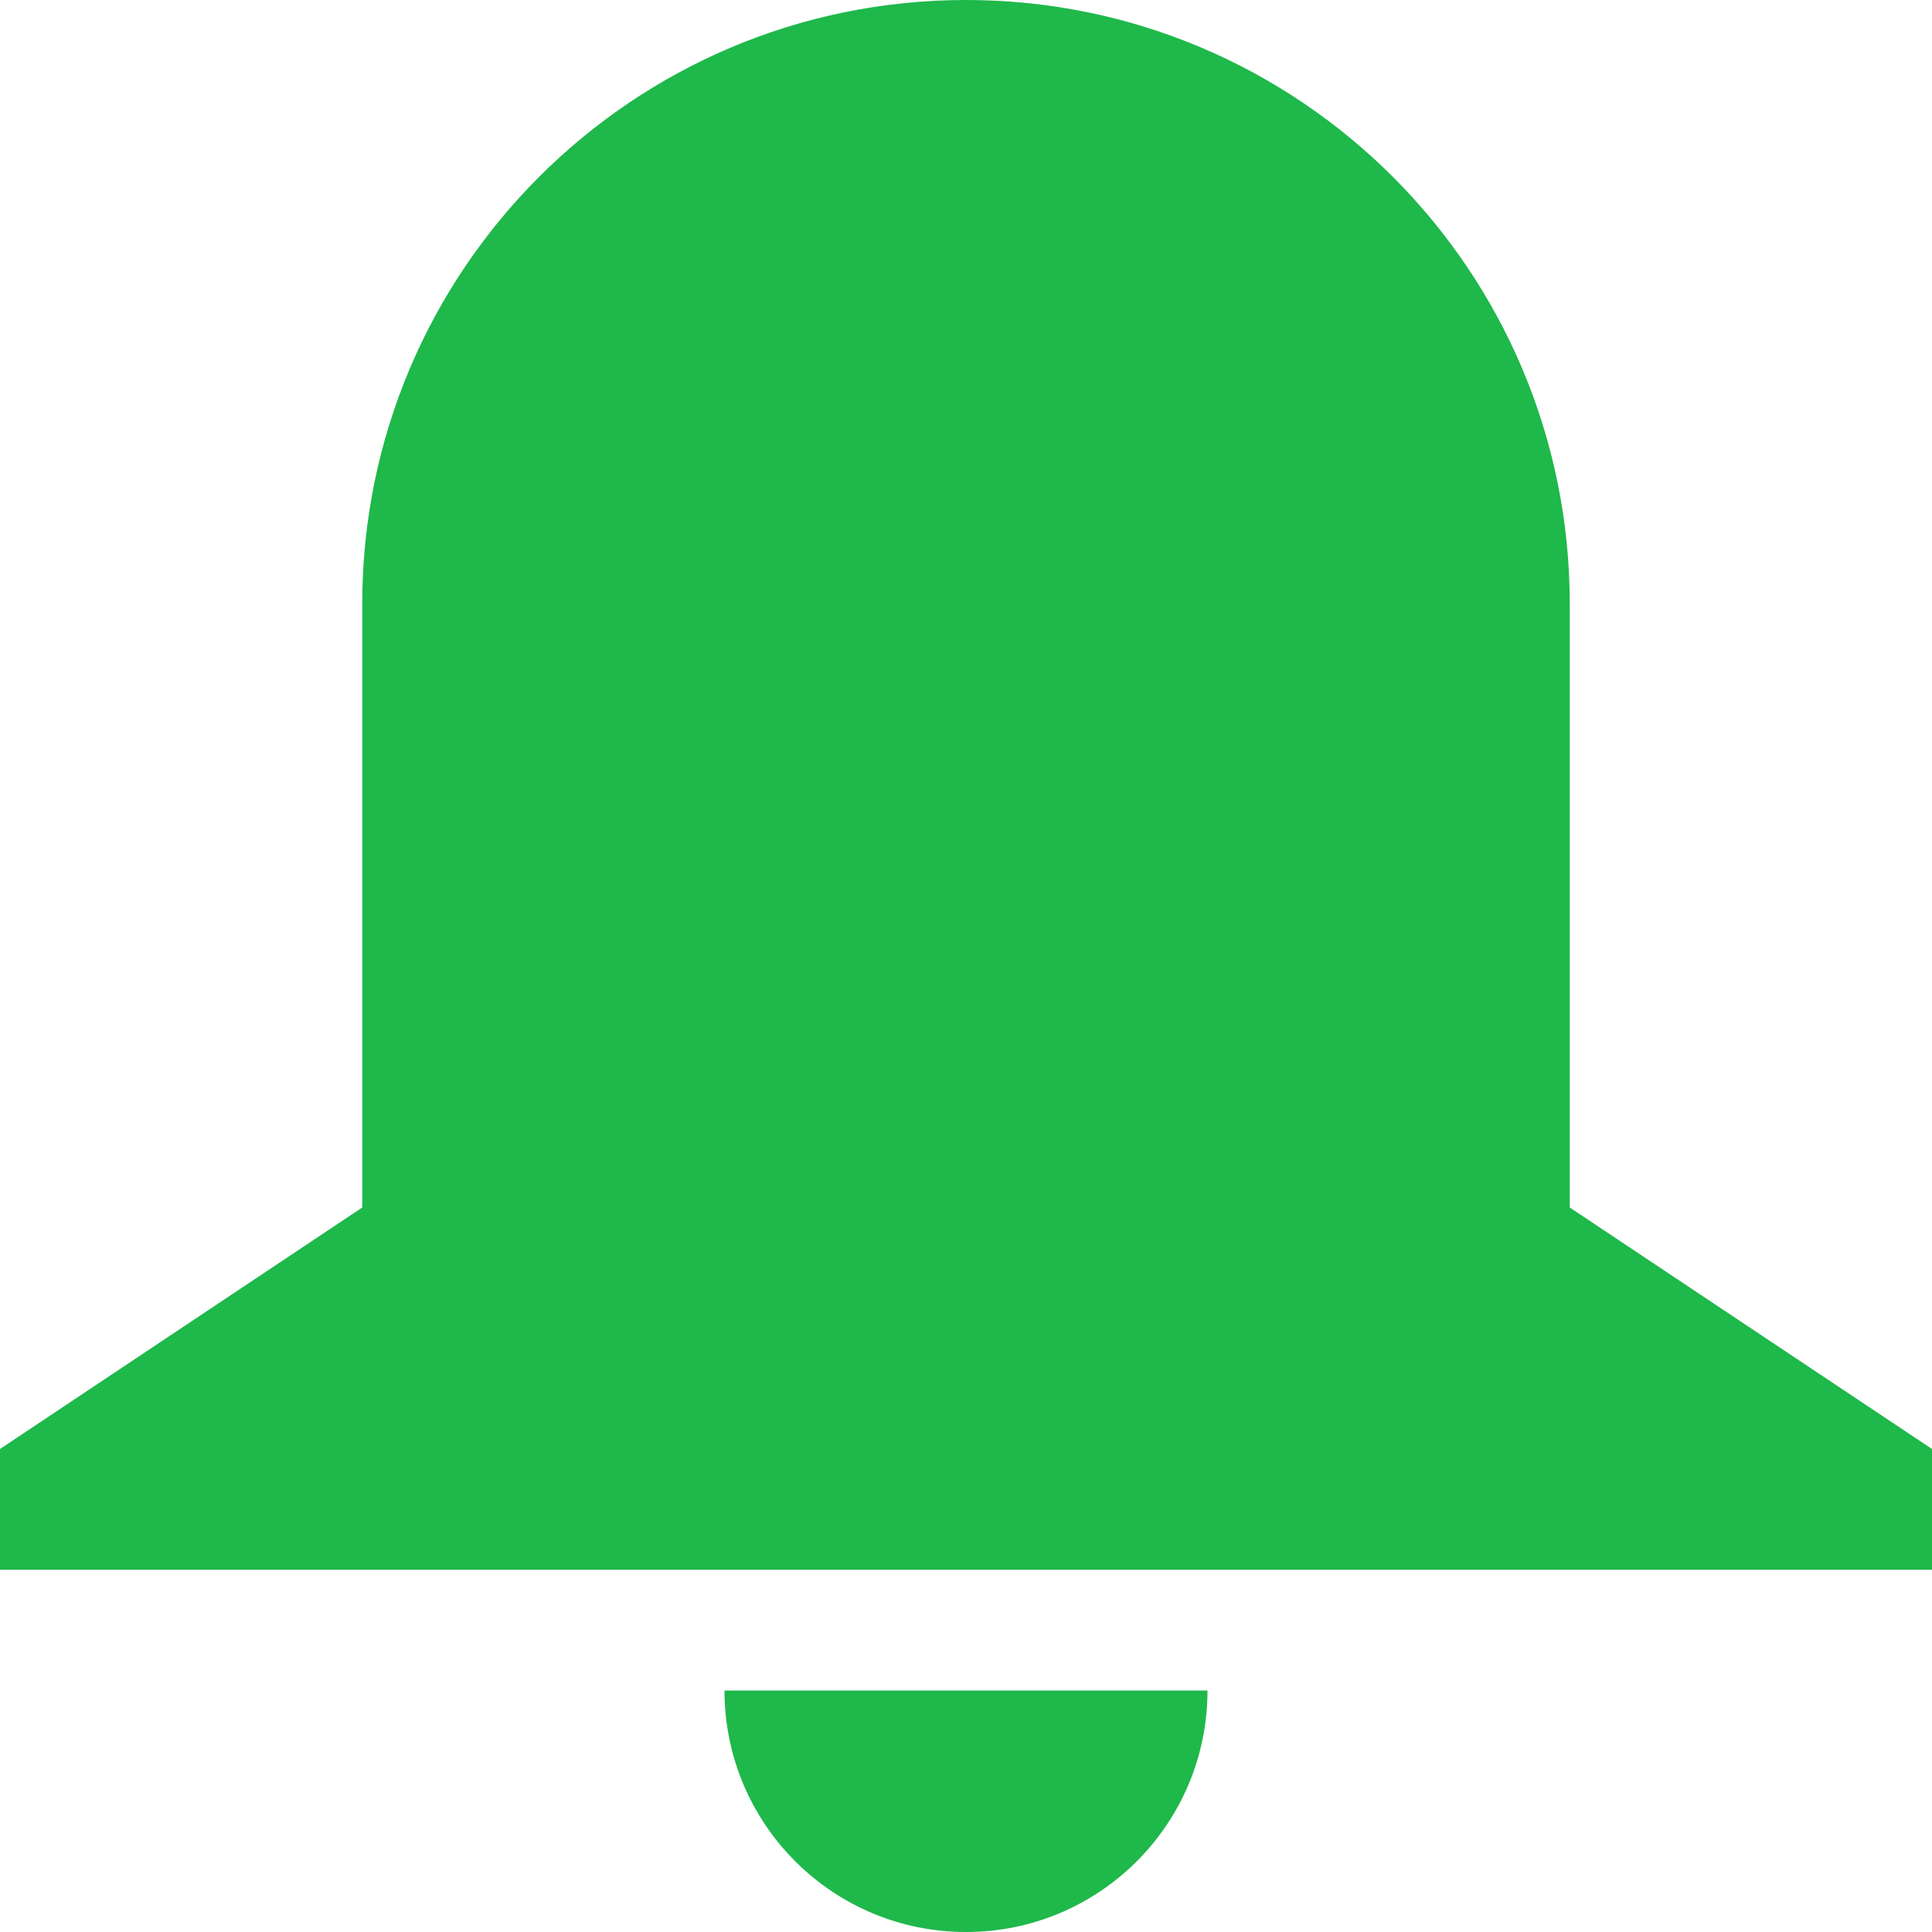 <svg width="16" height="16" viewBox="0 0 16 16" fill="none" xmlns="http://www.w3.org/2000/svg">
<g id="2203538_alarm_bell_notification_ring_icon 1" clip-path="url(#clip0_5242_18576)">
<path id="Vector" d="M13 5C13 2.239 10.761 0 8 0C5.239 0 3 2.239 3 5V10L0 12V13H16V12L13 10V5Z" fill="#1FB84A"/>
<path id="Vector_2" d="M10 14H6C6 15.105 6.895 16 8 16C9.105 16 10 15.105 10 14Z" fill="#1FB84A"/>
</g>
<defs>
<clipPath id="clip0_5242_18576">
<rect width="16" height="16" fill="white"/>
</clipPath>
</defs>
</svg>
